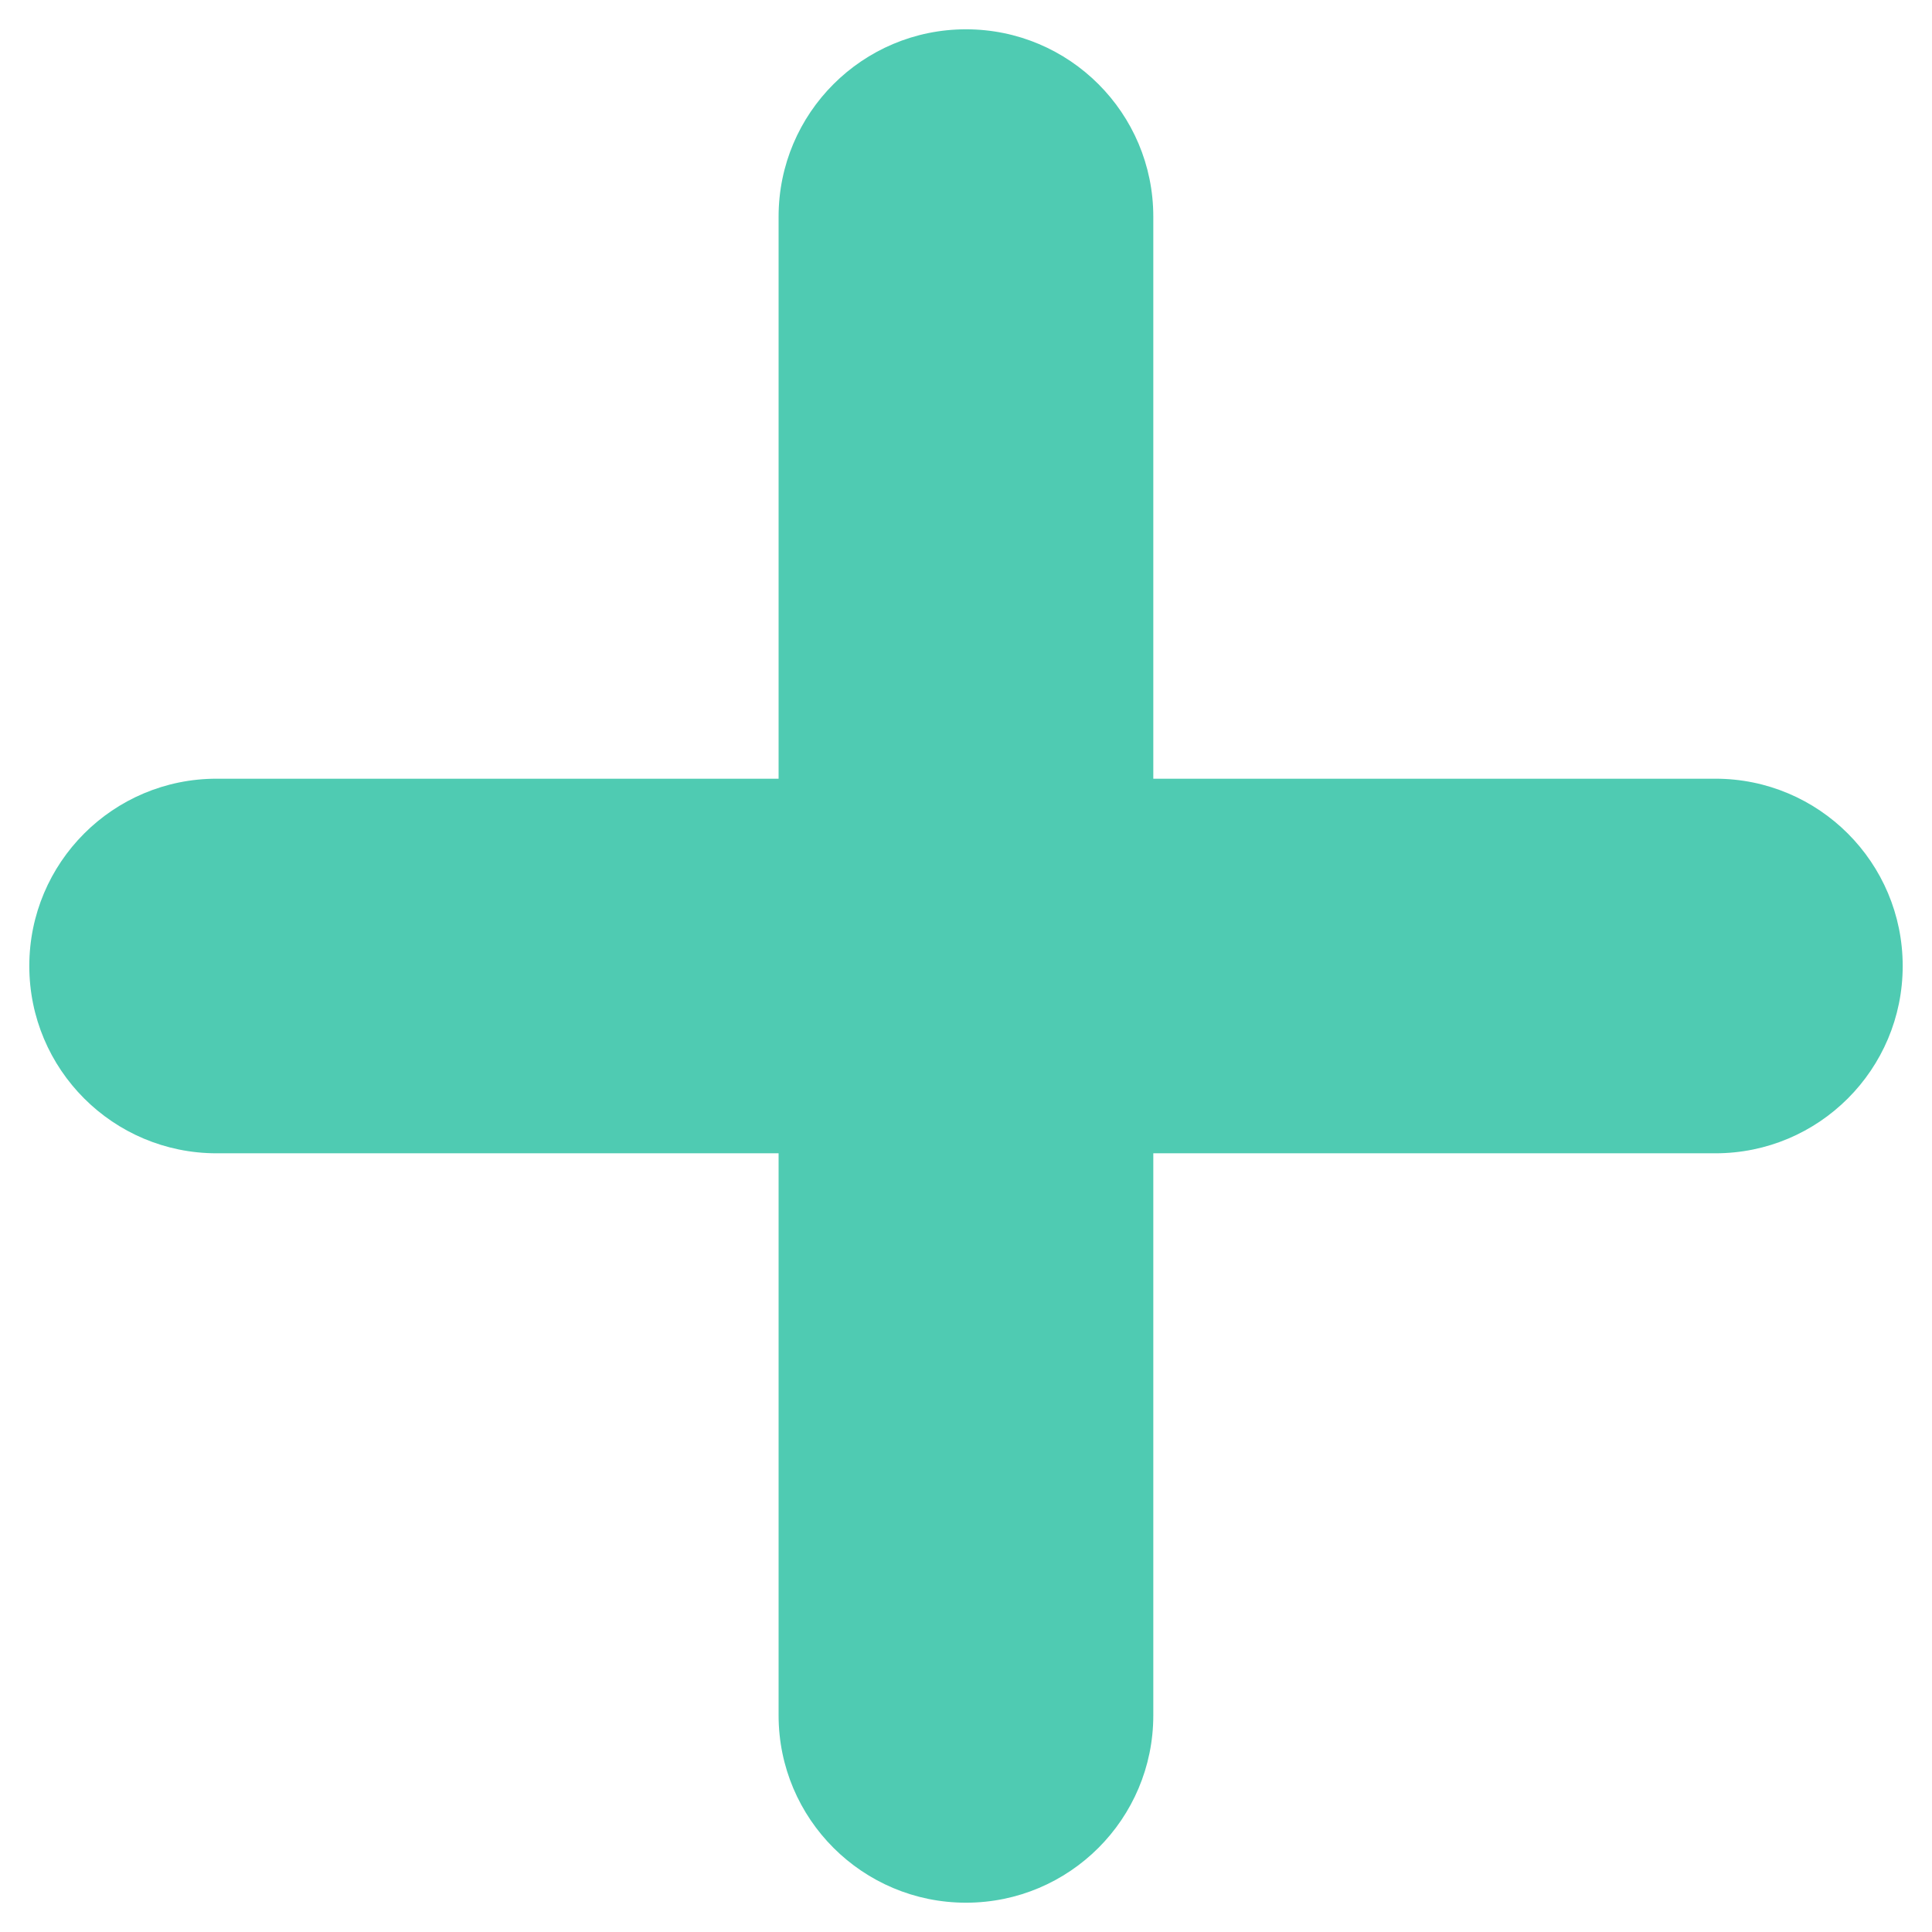 <?xml version="1.0" encoding="UTF-8"?>
<svg width="18px" height="18px" viewBox="0 0 18 18" version="1.1" xmlns="http://www.w3.org/2000/svg" xmlns:xlink="http://www.w3.org/1999/xlink">
    <!-- Generator: Sketch 57.1 (83088) - https://sketch.com -->
    <title>plus</title>
    <desc>Created with Sketch.</desc>
    <defs>
        <path d="M20,11.273 C19.036,11.273 18.254,12.054 18.254,13.018 L18.254,18.255 L13.018,18.255 C12.054,18.255 11.273,19.036 11.273,20 C11.273,20.964 12.054,21.745 13.018,21.745 L18.254,21.745 L18.254,26.982 C18.254,27.946 19.036,28.727 20,28.727 C20.964,28.727 21.745,27.946 21.745,26.982 L21.745,21.745 L26.982,21.745 C27.946,21.745 28.727,20.964 28.727,20 C28.727,19.036 27.946,18.255 26.982,18.255 L21.745,18.255 L21.745,13.018 C21.745,12.054 20.964,11.273 20,11.273 Z" id="path-1"></path>
    </defs>
    <g id="Symbols" stroke="none" stroke-width="1" fill="none" fill-rule="evenodd">
        <g id="DMS-/-Header" transform="translate(-1261, -69)">
            <g id="Buttons/Add" transform="translate(1250, 58)">
                <mask id="mask-2" fill="#4FCBB2">
                    <use xlink:href="#path-1"></use>
                </mask>
                <use id="plus" fill="#4FCBB2" xlink:href="#path-1"></use>
            </g>
        </g>
    </g>
</svg>
